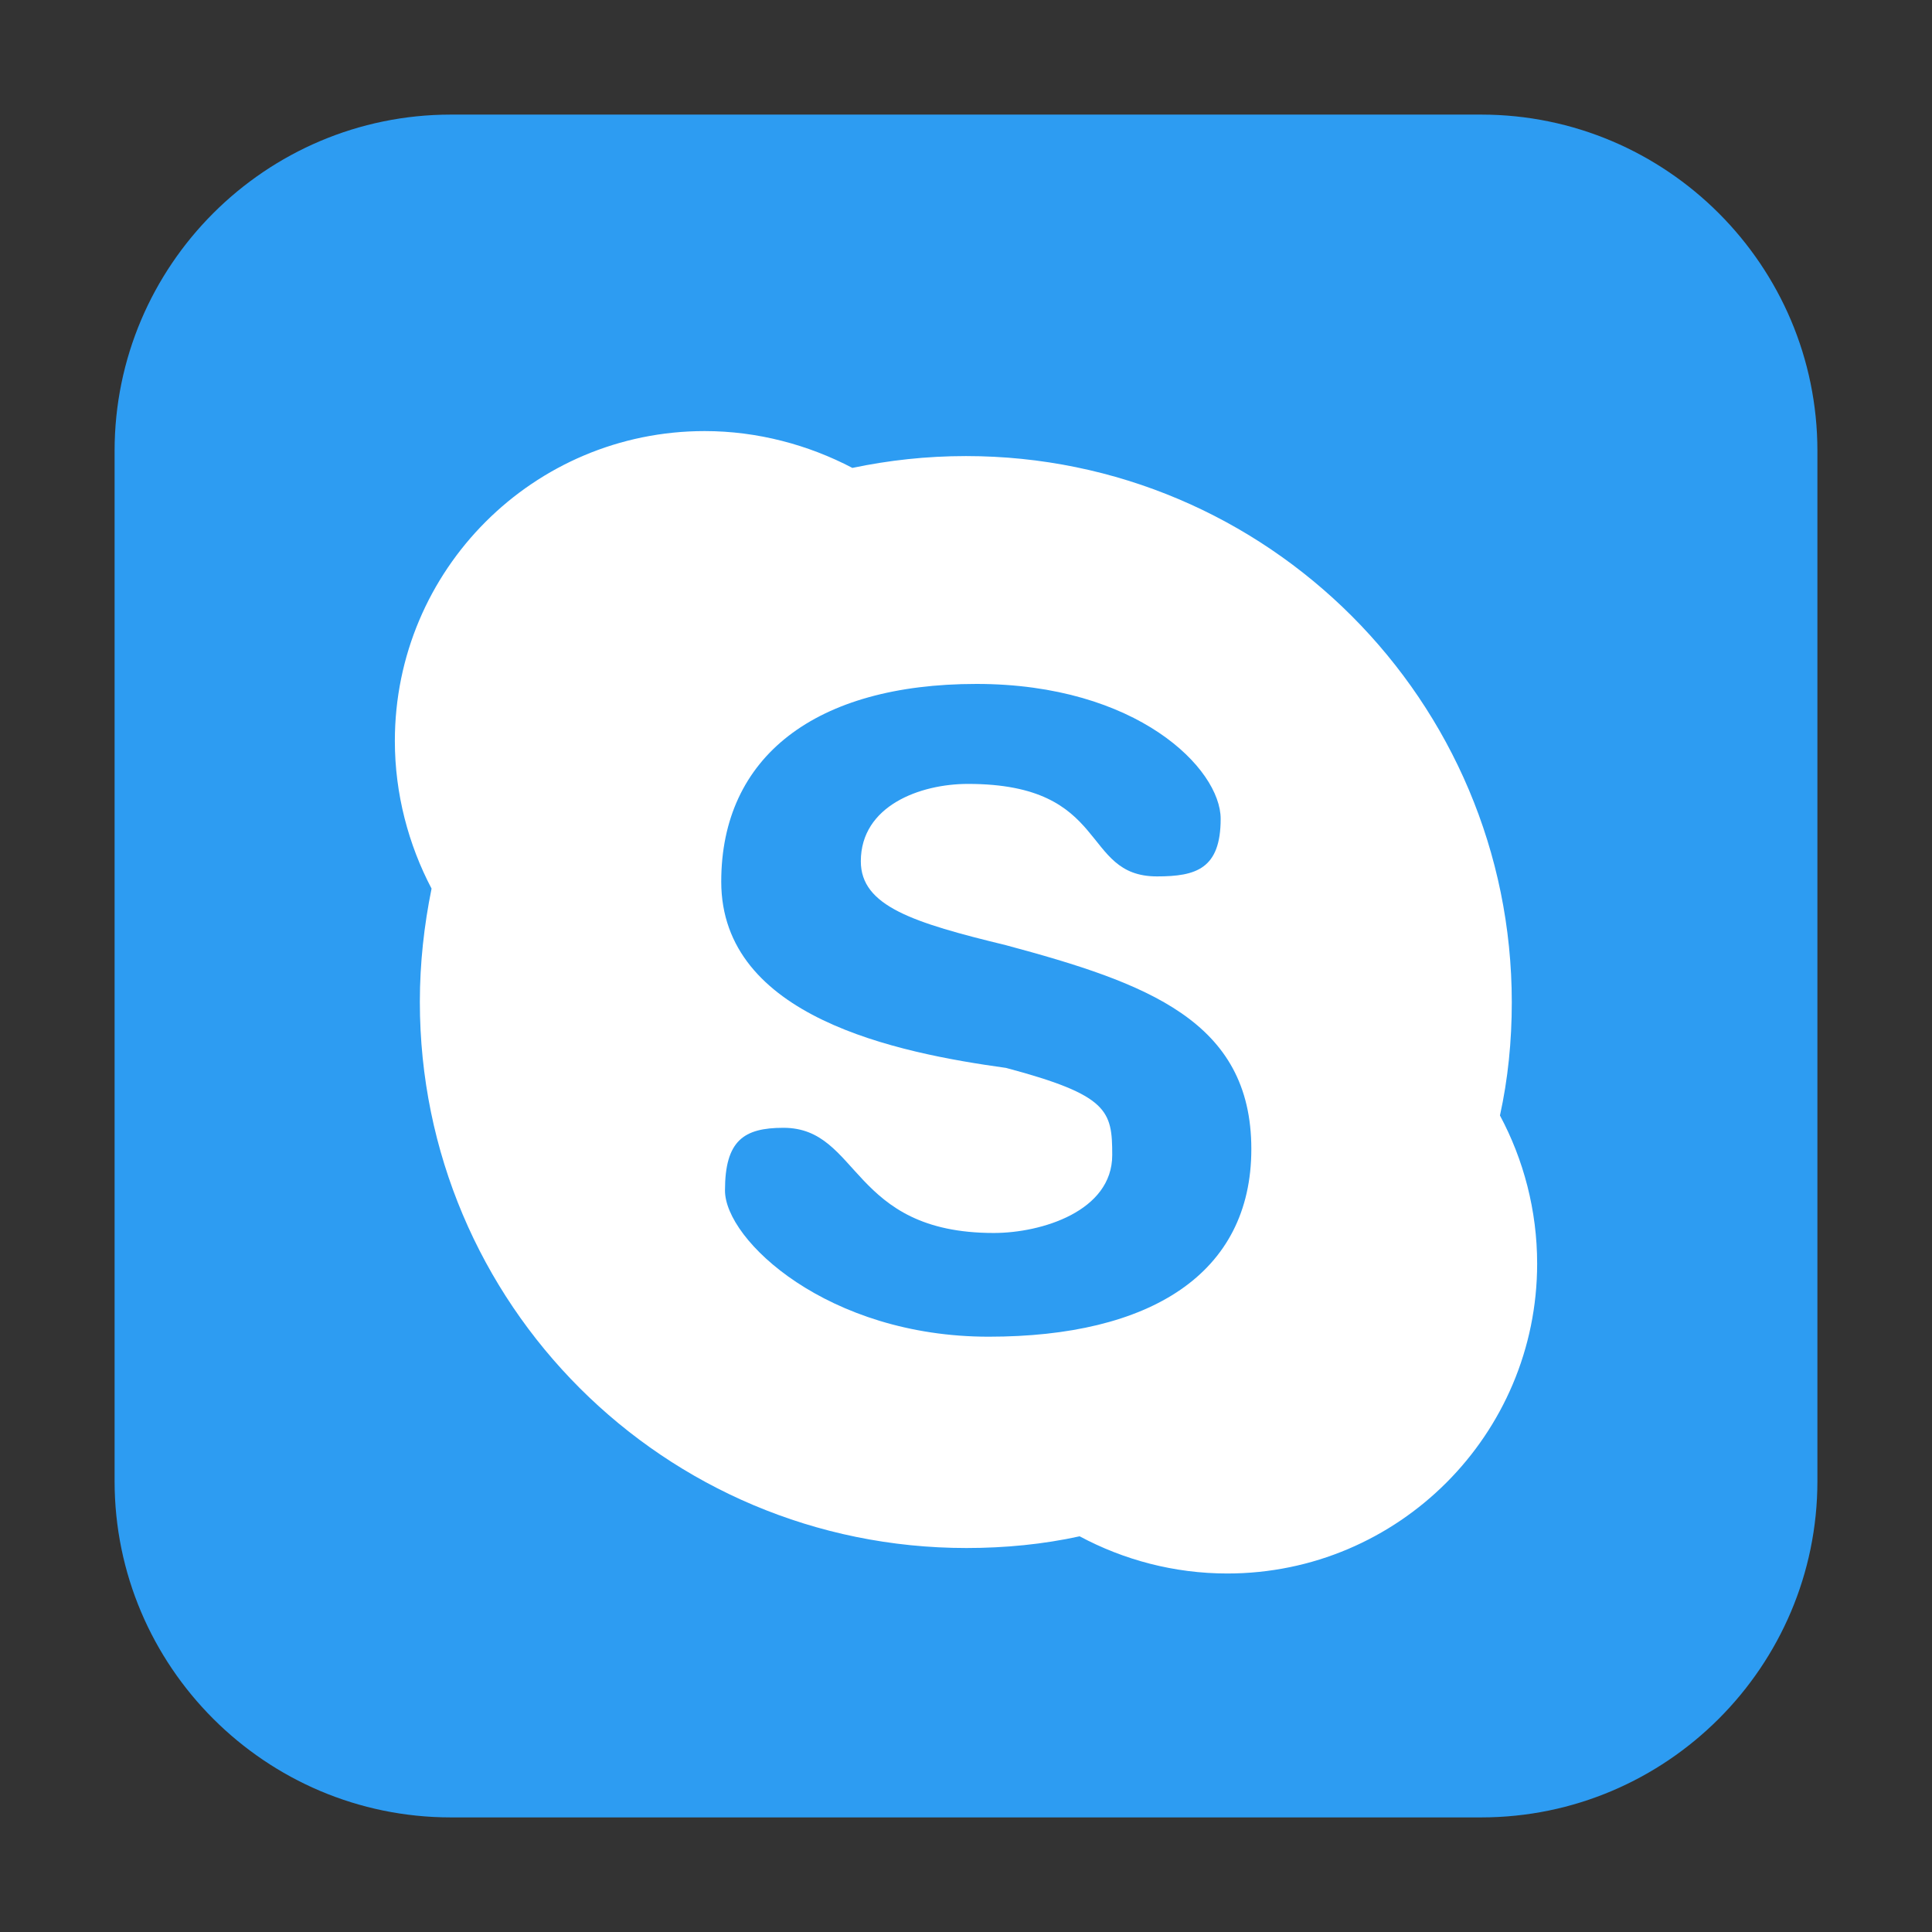 <?xml version="1.0" encoding="UTF-8"?>
<svg xmlns="http://www.w3.org/2000/svg" xmlns:xlink="http://www.w3.org/1999/xlink" width="16pt" height="16pt" viewBox="0 0 16 16" version="1.1">
<rect x="0" y="0" width="16" height="16" fill="#333333" stroke="none"/>
<g id="surface1">
<path style=" stroke:none;fill-rule:evenodd;fill:rgb(17.647%,61.176%,94.902%);fill-opacity:1;" d="M 3.734 0.949 L 12.266 0.949 C 13.801 0.949 15.051 2.199 15.051 3.734 L 15.051 12.266 C 15.051 13.801 13.801 15.051 12.266 15.051 L 3.734 15.051 C 2.199 15.051 0.949 13.801 0.949 12.266 L 0.949 3.734 C 0.949 2.199 2.199 0.949 3.734 0.949 Z M 3.734 0.949 "/>
<path style=" stroke:none;fill-rule:nonzero;fill:rgb(100%,100%,100%);fill-opacity:1;" d="M 5.836 3.57 C 4.418 3.57 3.27 4.719 3.27 6.137 C 3.27 6.574 3.383 6.996 3.574 7.359 C 3.512 7.664 3.477 7.977 3.477 8.297 C 3.477 10.797 5.5 12.82 8.004 12.82 C 8.324 12.82 8.641 12.789 8.941 12.723 C 9.305 12.918 9.723 13.031 10.164 13.031 C 11.582 13.031 12.73 11.879 12.73 10.465 C 12.73 10.023 12.617 9.602 12.422 9.238 C 12.488 8.938 12.52 8.625 12.52 8.301 C 12.52 5.805 10.496 3.777 8 3.777 C 7.672 3.777 7.359 3.812 7.059 3.875 C 6.695 3.684 6.273 3.57 5.836 3.57 "/>
<path style=" stroke:none;fill-rule:nonzero;fill:rgb(17.647%,61.176%,94.902%);fill-opacity:1;" d="M 8.086 5.664 C 9.418 5.664 10.109 6.367 10.109 6.781 C 10.109 7.195 9.906 7.258 9.582 7.258 C 8.945 7.258 9.203 6.492 8.016 6.492 C 7.621 6.492 7.129 6.672 7.129 7.133 C 7.129 7.504 7.562 7.641 8.332 7.828 C 9.496 8.141 10.363 8.453 10.363 9.516 C 10.363 10.551 9.523 11.07 8.188 11.07 C 6.855 11.07 6.004 10.27 6.004 9.859 C 6.004 9.445 6.16 9.34 6.488 9.34 C 7.125 9.34 7.039 10.211 8.23 10.211 C 8.625 10.211 9.211 10.031 9.211 9.566 C 9.211 9.199 9.18 9.07 8.332 8.844 C 7.43 8.719 5.973 8.426 5.973 7.301 C 5.973 6.266 6.754 5.664 8.086 5.664 "/>
</g>
</svg>
